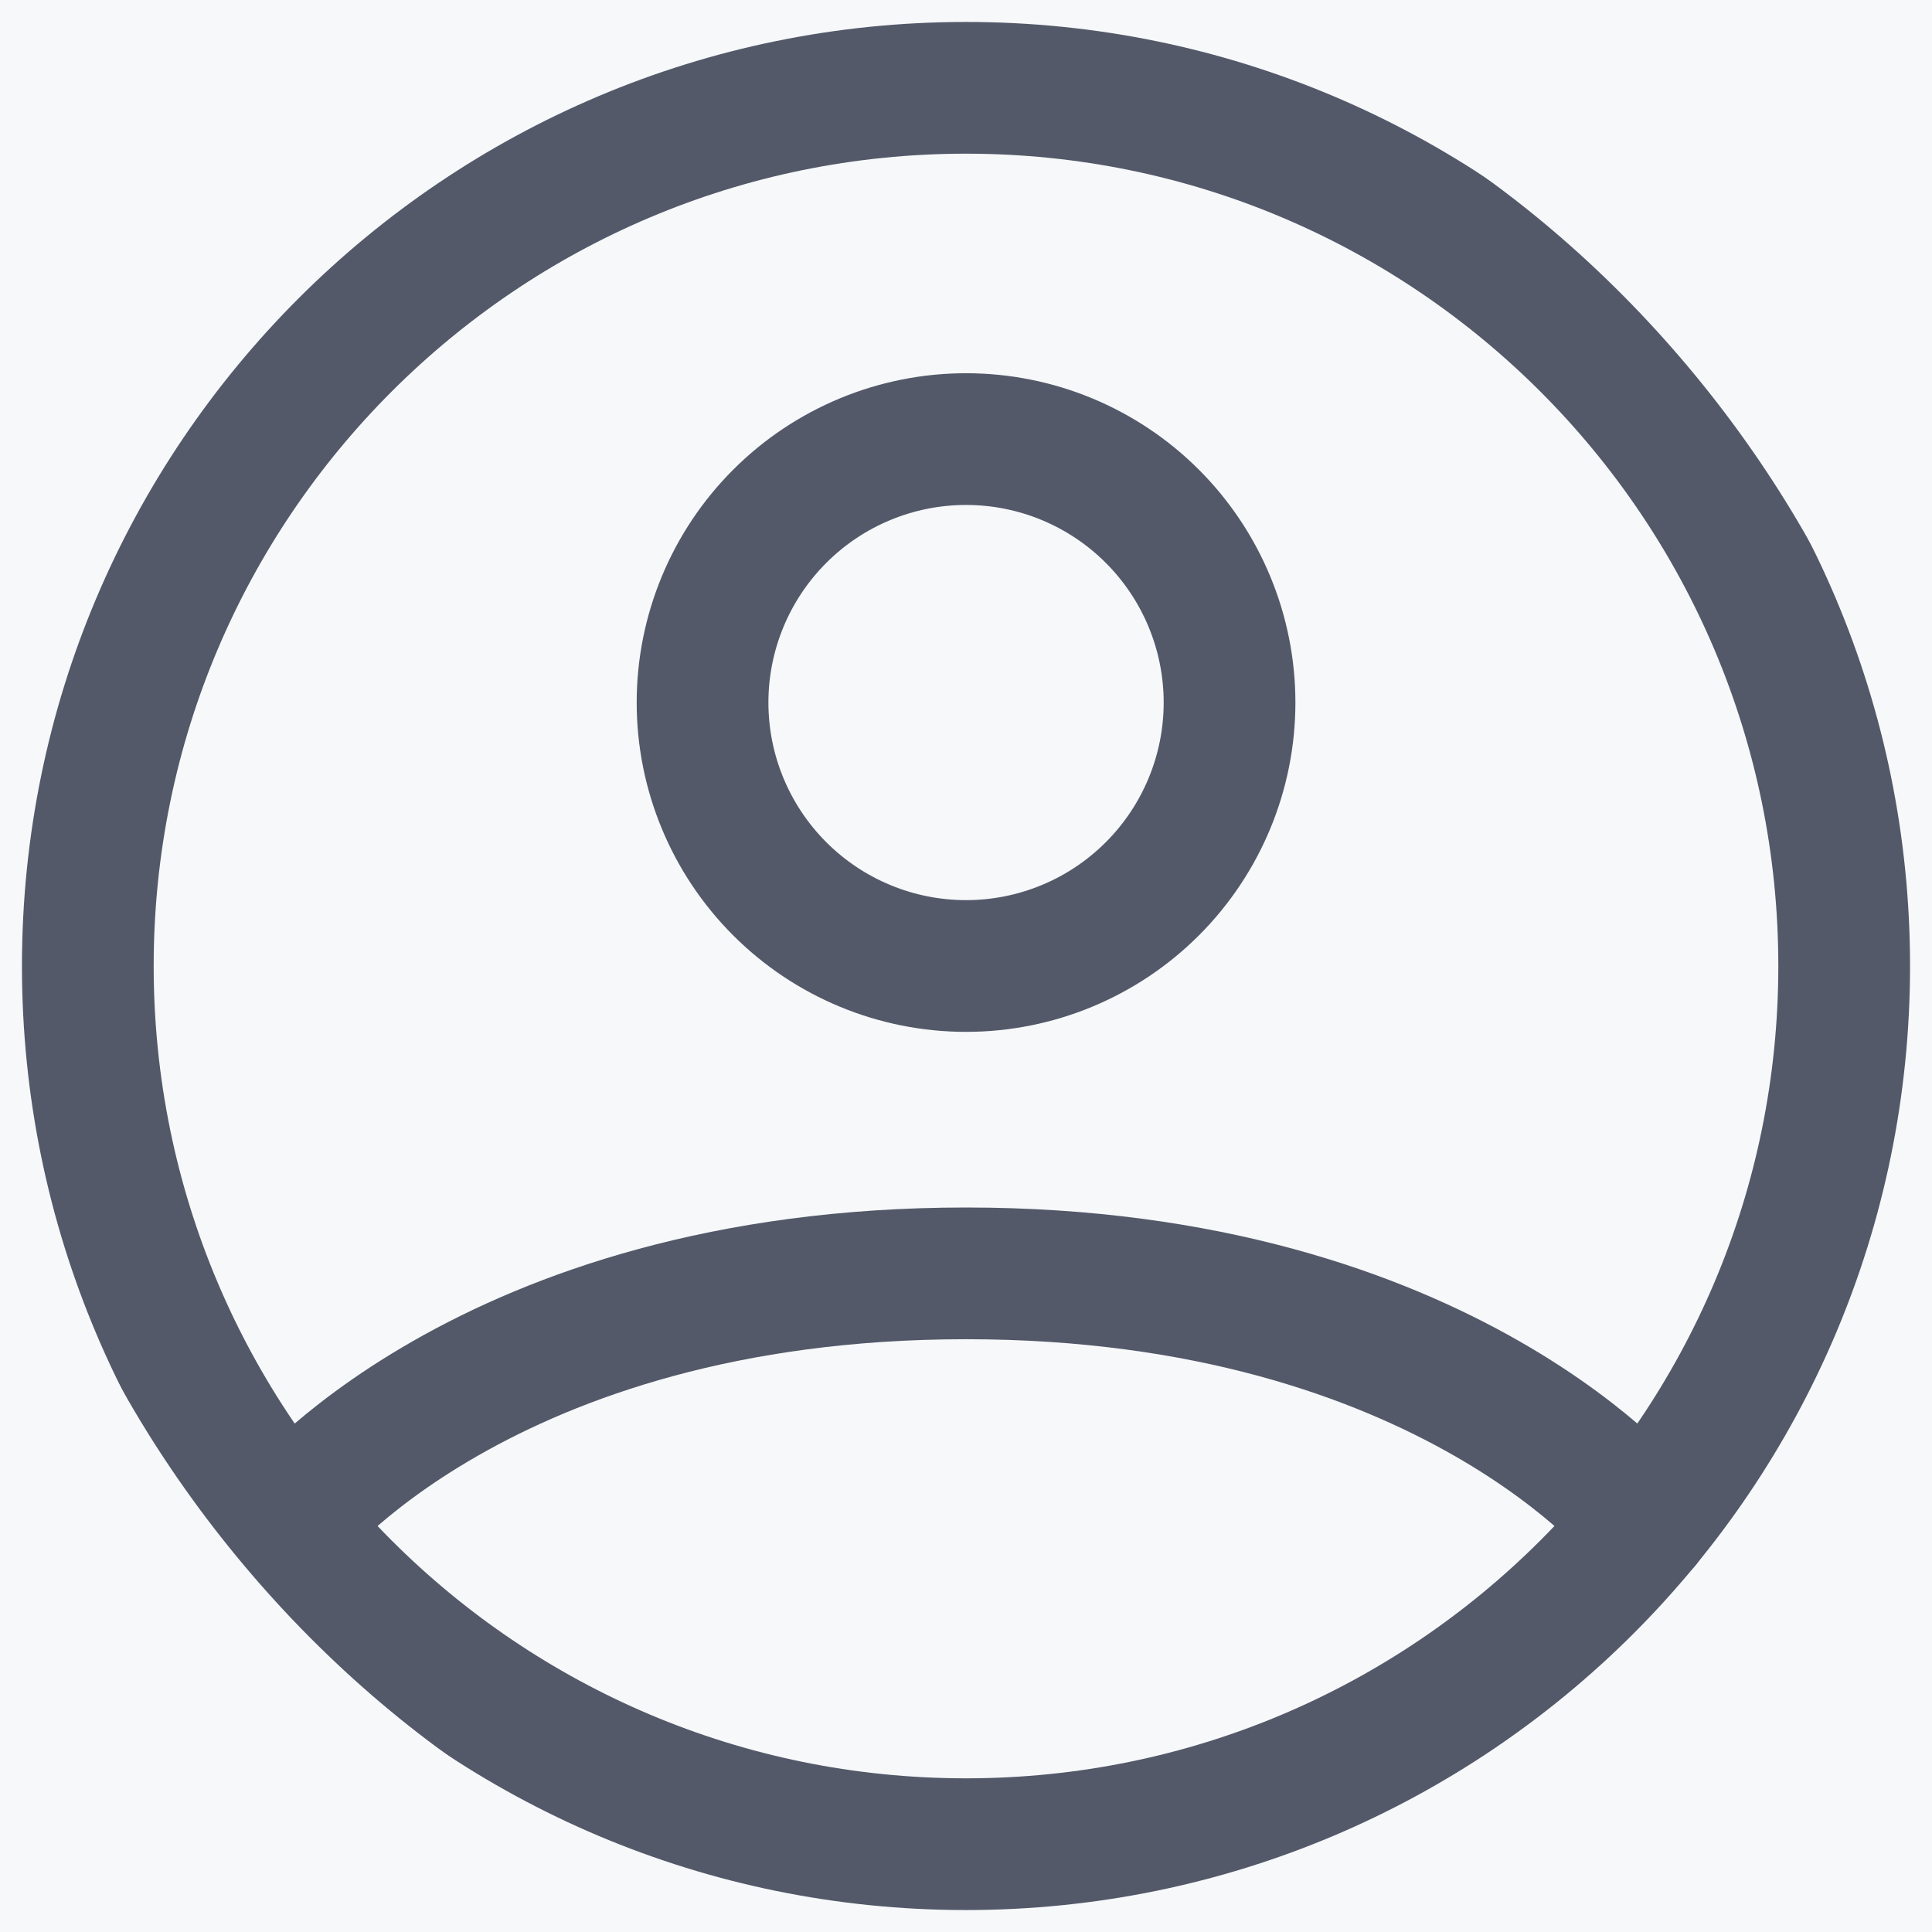 <svg width="22" height="22" viewBox="0 0 22 22" fill="none" xmlns="http://www.w3.org/2000/svg">
<rect width="22" height="22" fill="#F5F5F5"/>
<rect width="1366" height="768" transform="translate(-1263 -11)" fill="white"/>
<rect x="-1263" y="-11" width="1366" height="44" fill="#F6F8FA"/>
<rect x="-0.5" y="-0.5" width="23" height="23" rx="11.5" fill="#F6F8FA"/>
<path d="M11 1C5.477 1 1 5.477 1 11C1 16.523 5.477 21 11 21C16.523 21 21 16.523 21 11C21 5.477 16.523 1 11 1Z" stroke="#545969" stroke-width="1.5" stroke-linecap="round" stroke-linejoin="round"/>
<path d="M3.271 17.346C3.271 17.346 5.5 14.5 11.001 14.5C16.5 14.5 18.73 17.346 18.73 17.346M11.001 11C11.796 11 12.559 10.684 13.122 10.121C13.684 9.559 14.001 8.796 14.001 8C14.001 7.204 13.684 6.441 13.122 5.879C12.559 5.316 11.796 5 11.001 5C10.205 5 9.442 5.316 8.879 5.879C8.317 6.441 8 7.204 8 8C8 8.796 8.317 9.559 8.879 10.121C9.442 10.684 10.205 11 11.001 11Z" stroke="#545969" stroke-width="1.5" stroke-linecap="round" stroke-linejoin="round"/>
<rect x="-0.5" y="-0.5" width="23" height="23" rx="11.5" stroke="#F6F8FA"/>
</svg>
